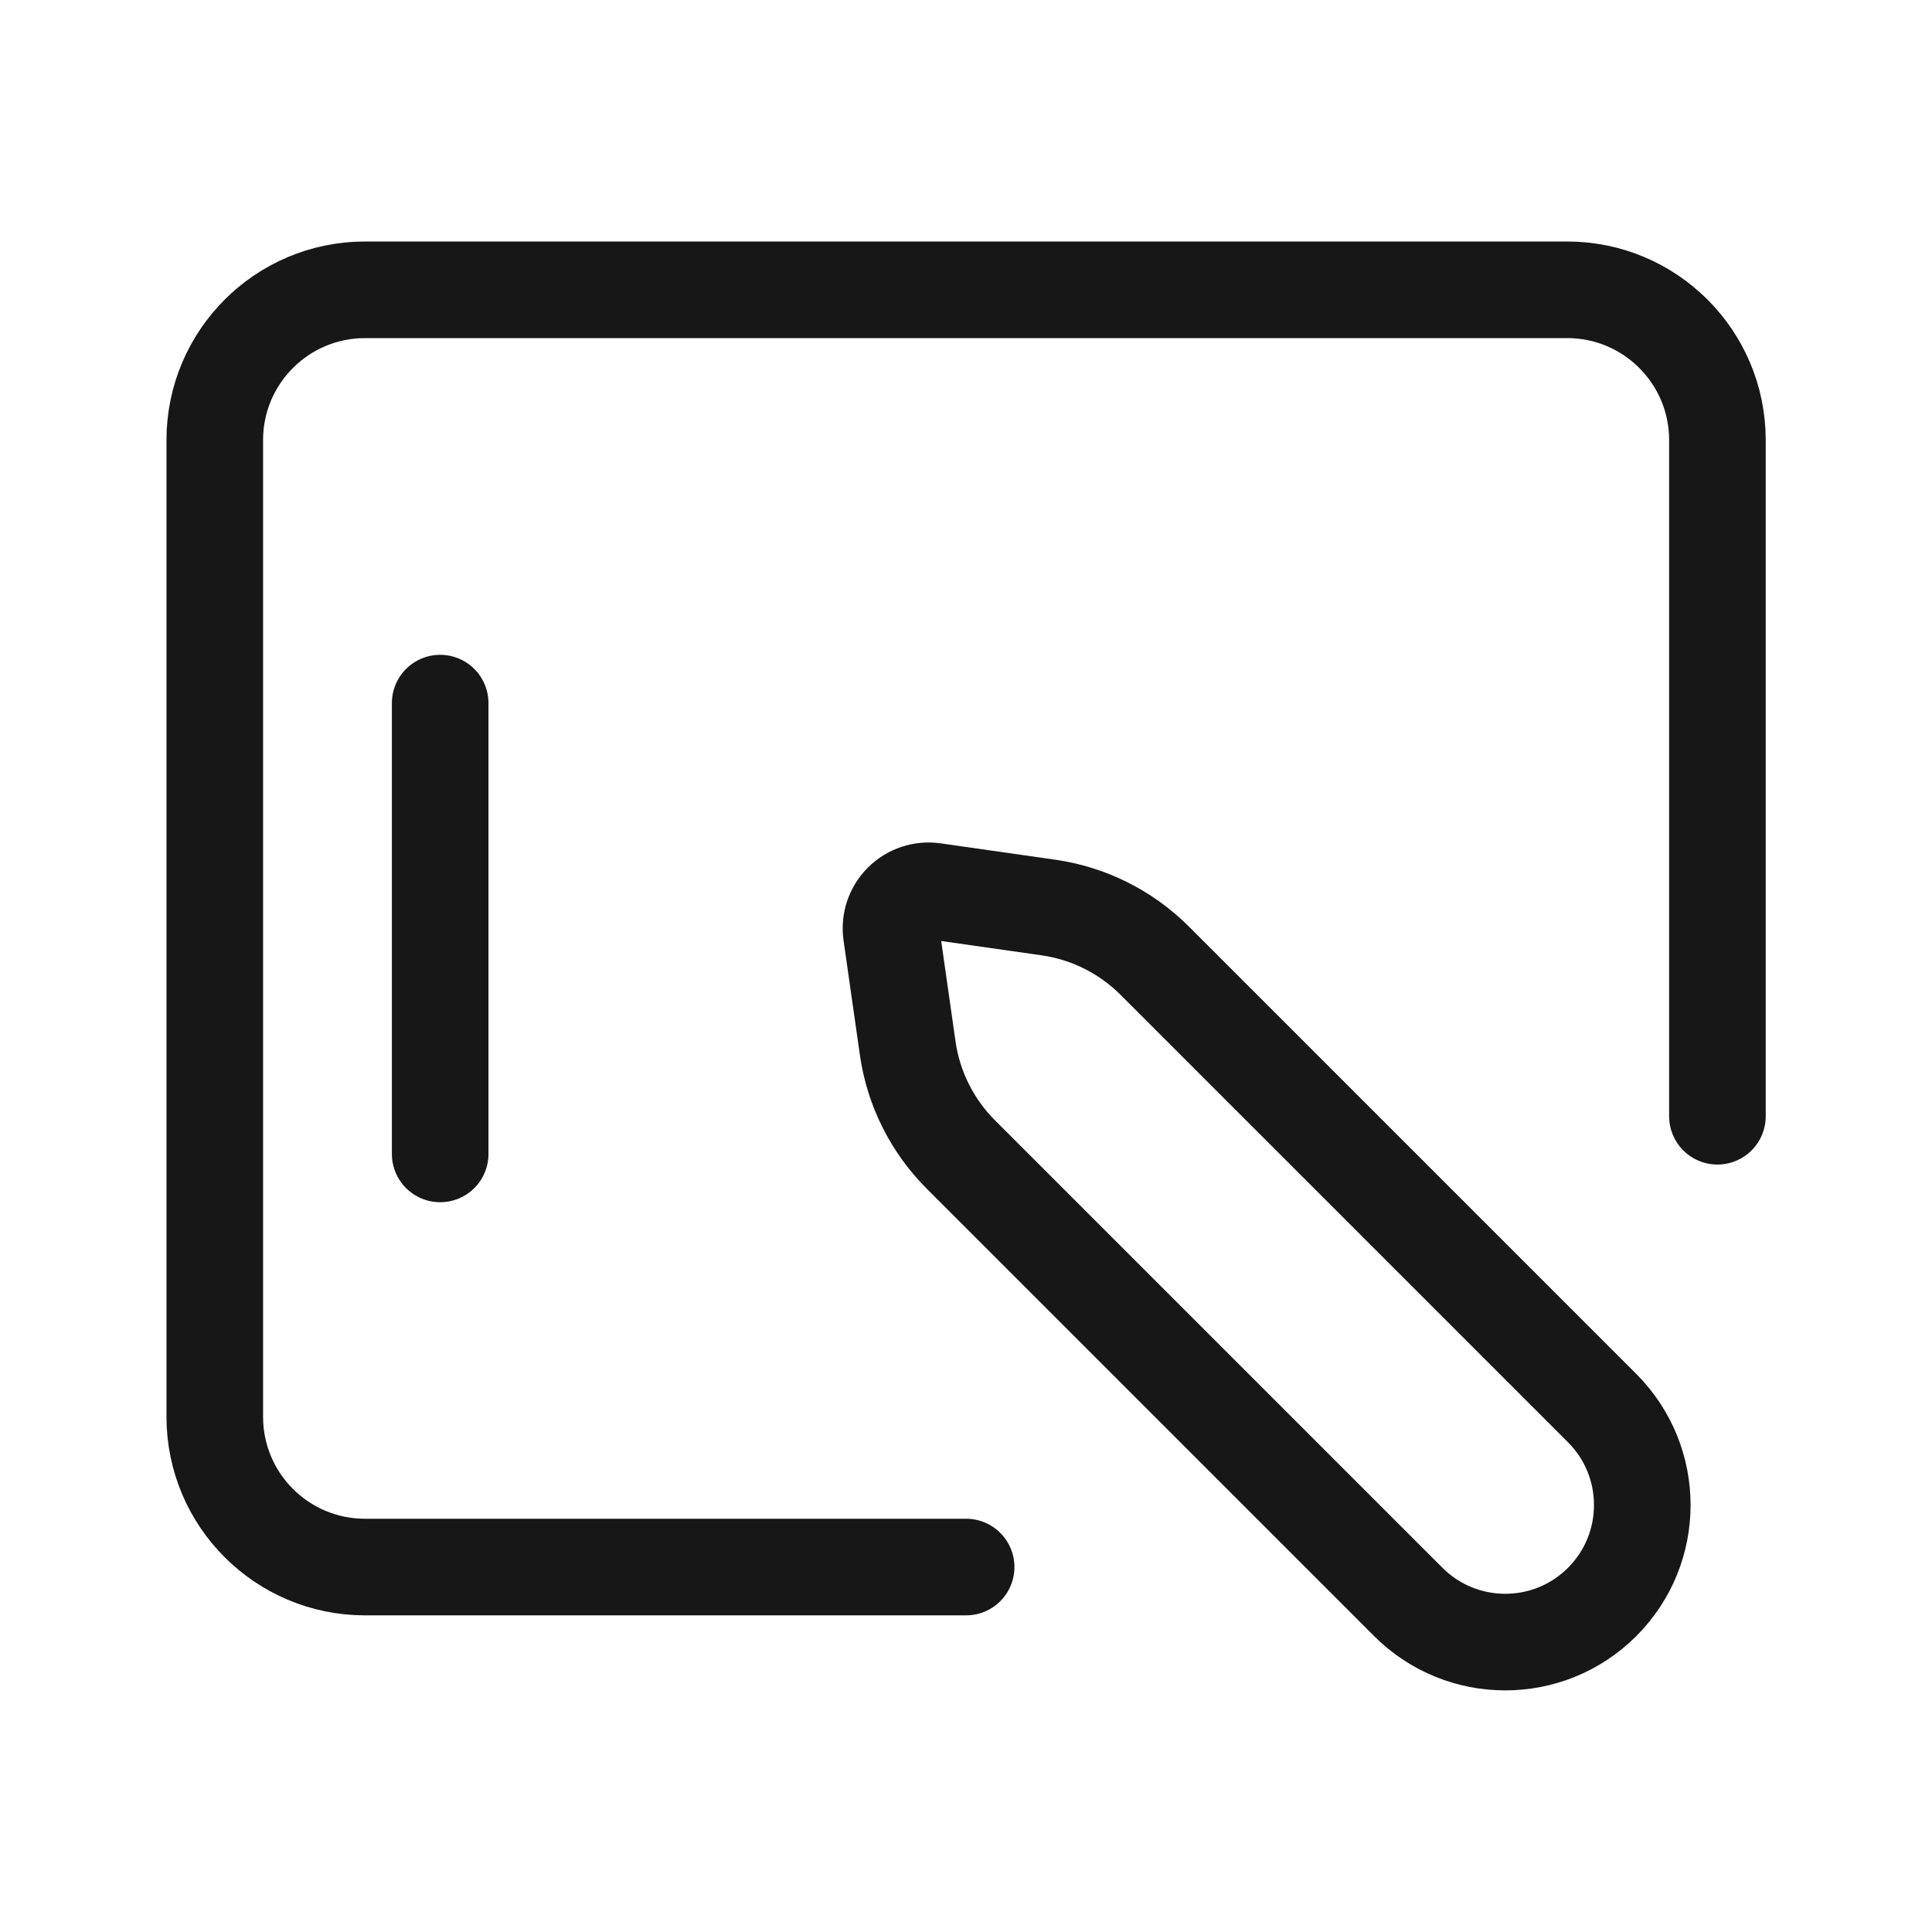 <svg width="30" height="30" viewBox="0 0 30 30" fill="none" xmlns="http://www.w3.org/2000/svg">
<path d="M26.668 17.333V6.833C26.668 5.545 25.624 4.5 24.335 4.5H5.668C4.38 4.5 3.335 5.545 3.335 6.833V22C3.335 23.289 4.38 24.333 5.668 24.333H15.002" stroke="#171717" stroke-width="1.5" stroke-linecap="round" stroke-linejoin="round"/>
<path fill-rule="evenodd" clip-rule="evenodd" d="M17.93 14.917L24.878 21.865C25.709 22.697 25.709 24.044 24.878 24.875C24.047 25.706 22.7 25.706 21.868 24.875L14.92 17.927C14.474 17.481 14.184 16.902 14.095 16.277L13.841 14.498C13.815 14.316 13.876 14.133 14.006 14.003C14.136 13.873 14.319 13.812 14.501 13.838L16.28 14.092C16.905 14.181 17.483 14.471 17.93 14.917Z" stroke="#171717" stroke-width="1.5" stroke-linecap="round" stroke-linejoin="round"/>
<path d="M6.835 17.918V10.918" stroke="#171717" stroke-width="1.5" stroke-linecap="round" stroke-linejoin="round"/>
</svg>
